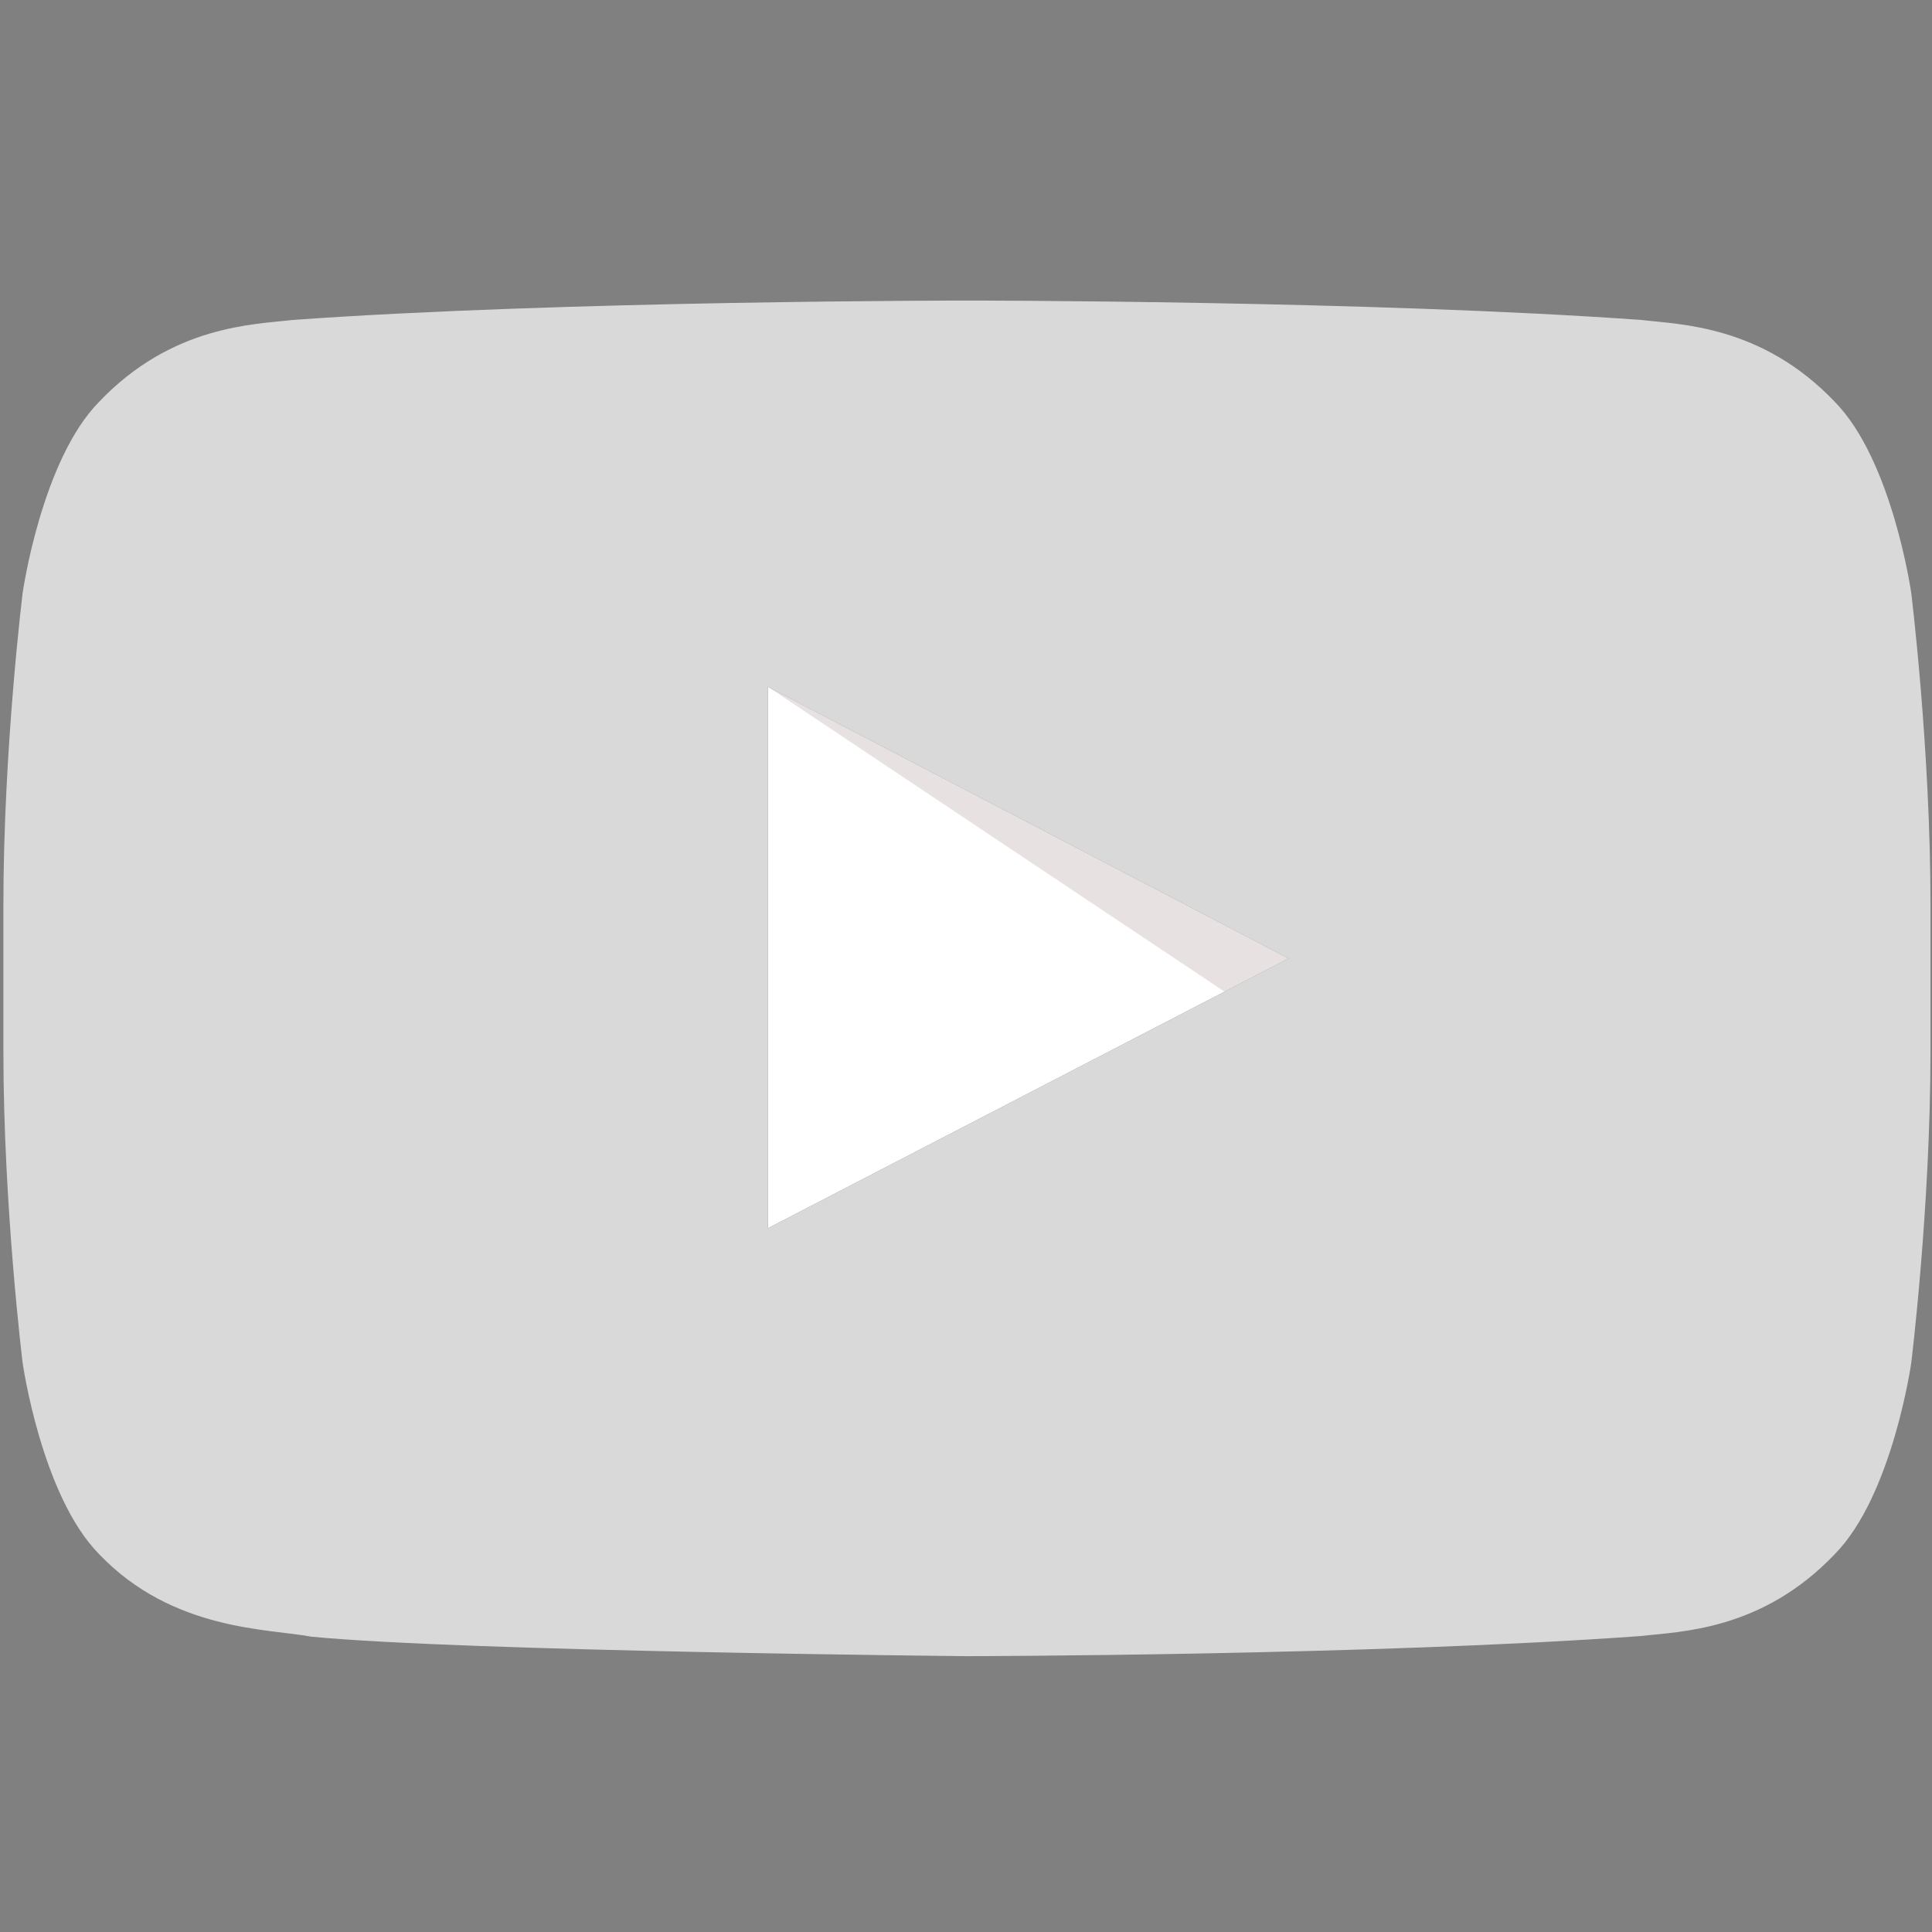 <?xml version="1.0" encoding="utf-8"?>
<!-- Generator: Adobe Illustrator 19.0.0, SVG Export Plug-In . SVG Version: 6.00 Build 0)  -->
<svg version="1.1" id="YouTube_Icon" xmlns="http://www.w3.org/2000/svg" xmlns:xlink="http://www.w3.org/1999/xlink" x="0px"
	 y="0px" viewBox="0 -158 1024 1024" style="enable-background:new 0 -158 1024 1024;" xml:space="preserve">
<rect x="0" y="-158" width="1024" height="1024" fill="#808080" stroke="none"/>
<style type="text/css">
	.st_triangle{fill:#FFFFFF;}
	.st_sharpness{opacity:0.12;fill-rule:evenodd;clip-rule:evenodd;fill:#420000;}
	.st_main{fill:#D9D9D9}
</style>
<path id="Triangle" class="st_triangle" d="M407,493l276-143L407,206V493z"/>
<path id="The_Sharpness" class="st_sharpness" d="M407,206l242,161.6l34-17.6L407,206z"/>
<g id="Lozenge">
	<g>
		<path class="st_main" d="M1013,156.3c0,0-10-70.4-40.6-101.4C933.6,14.2,890,14,870.1,11.6C727.1,1.3,512.7,1.3,512.7,1.3h-0.4
			c0,0-214.4,0-357.4,10.3C135,14,91.4,14.2,52.6,54.9C22,85.9,12,156.3,12,156.3S1.8,238.9,1.8,321.6v77.5
			C1.8,481.8,12,564.4,12,564.4s10,70.4,40.6,101.4c38.9,40.7,89.9,39.4,112.6,43.7c81.7,7.8,347.3,10.3,347.3,10.3
			s214.6-0.3,357.6-10.7c20-2.4,63.5-2.6,102.3-43.3c30.6-31,40.6-101.4,40.6-101.4s10.2-82.7,10.2-165.3v-77.5
			C1023.2,238.9,1013,156.3,1013,156.3z M407,493l0-287l276,144L407,493z"/>
	</g>
</g>
</svg>
